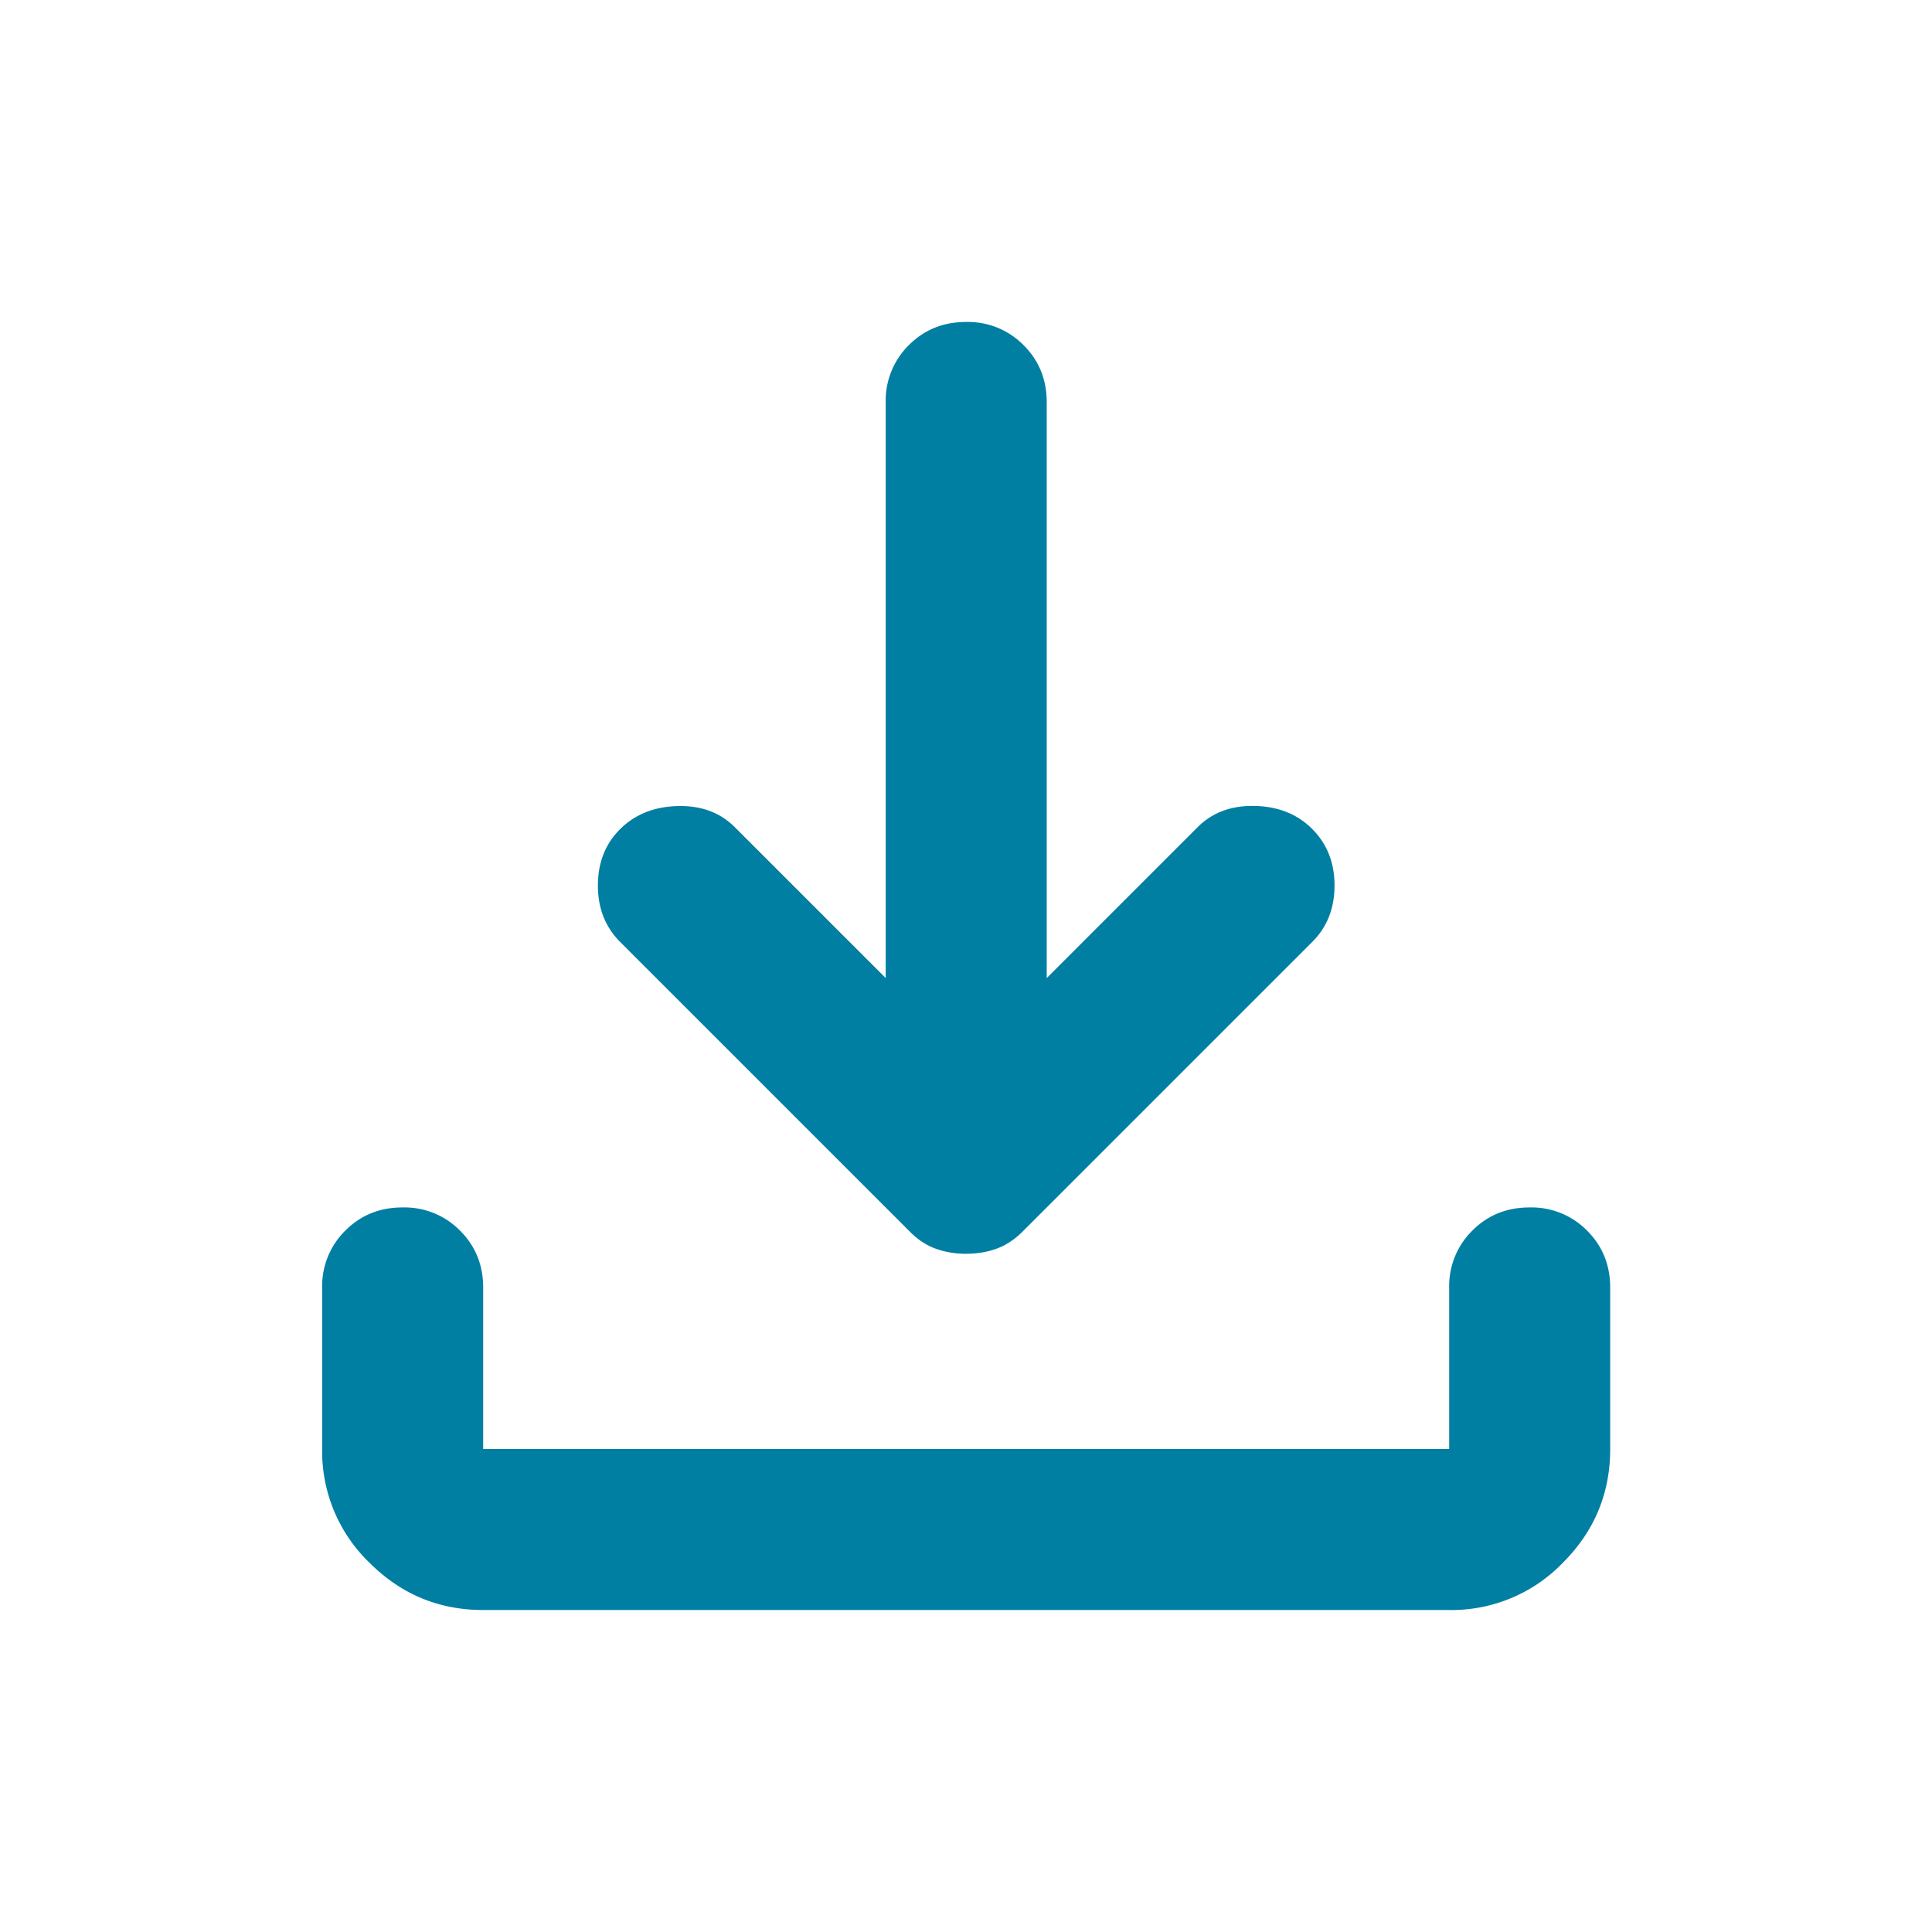 <svg xmlns="http://www.w3.org/2000/svg" width="32" height="32" fill="none" xmlns:v="https://vecta.io/nano"><path d="M16.003 20.767c-.178 0-.344-.028-.5-.083s-.3-.15-.433-.284l-4.8-4.8c-.244-.245-.367-.556-.367-.933s.122-.689.367-.933.561-.372.951-.383.706.106.949.349l2.5 2.5V6.667a1.29 1.29 0 0 1 .384-.951c.256-.256.572-.384.949-.383a1.29 1.29 0 0 1 .951.384c.256.256.384.572.383.949V16.2l2.5-2.5c.245-.244.561-.361.951-.351s.706.139.949.384.367.556.367.933-.122.689-.367.933l-4.8 4.8c-.133.133-.278.228-.433.284s-.322.083-.5.083zm-8 5.9c-.733 0-1.361-.261-1.884-.784A2.56 2.56 0 0 1 5.336 24v-2.667a1.29 1.29 0 0 1 .384-.951c.256-.256.572-.384.949-.383a1.29 1.29 0 0 1 .951.384c.256.256.384.572.383.949V24h16v-2.667a1.29 1.29 0 0 1 .384-.951c.256-.256.572-.384.949-.383a1.29 1.29 0 0 1 .951.384c.256.256.384.572.383.949V24c0 .733-.261 1.361-.784 1.884a2.56 2.56 0 0 1-1.883.783h-16z" fill="#007fa3"/></svg>